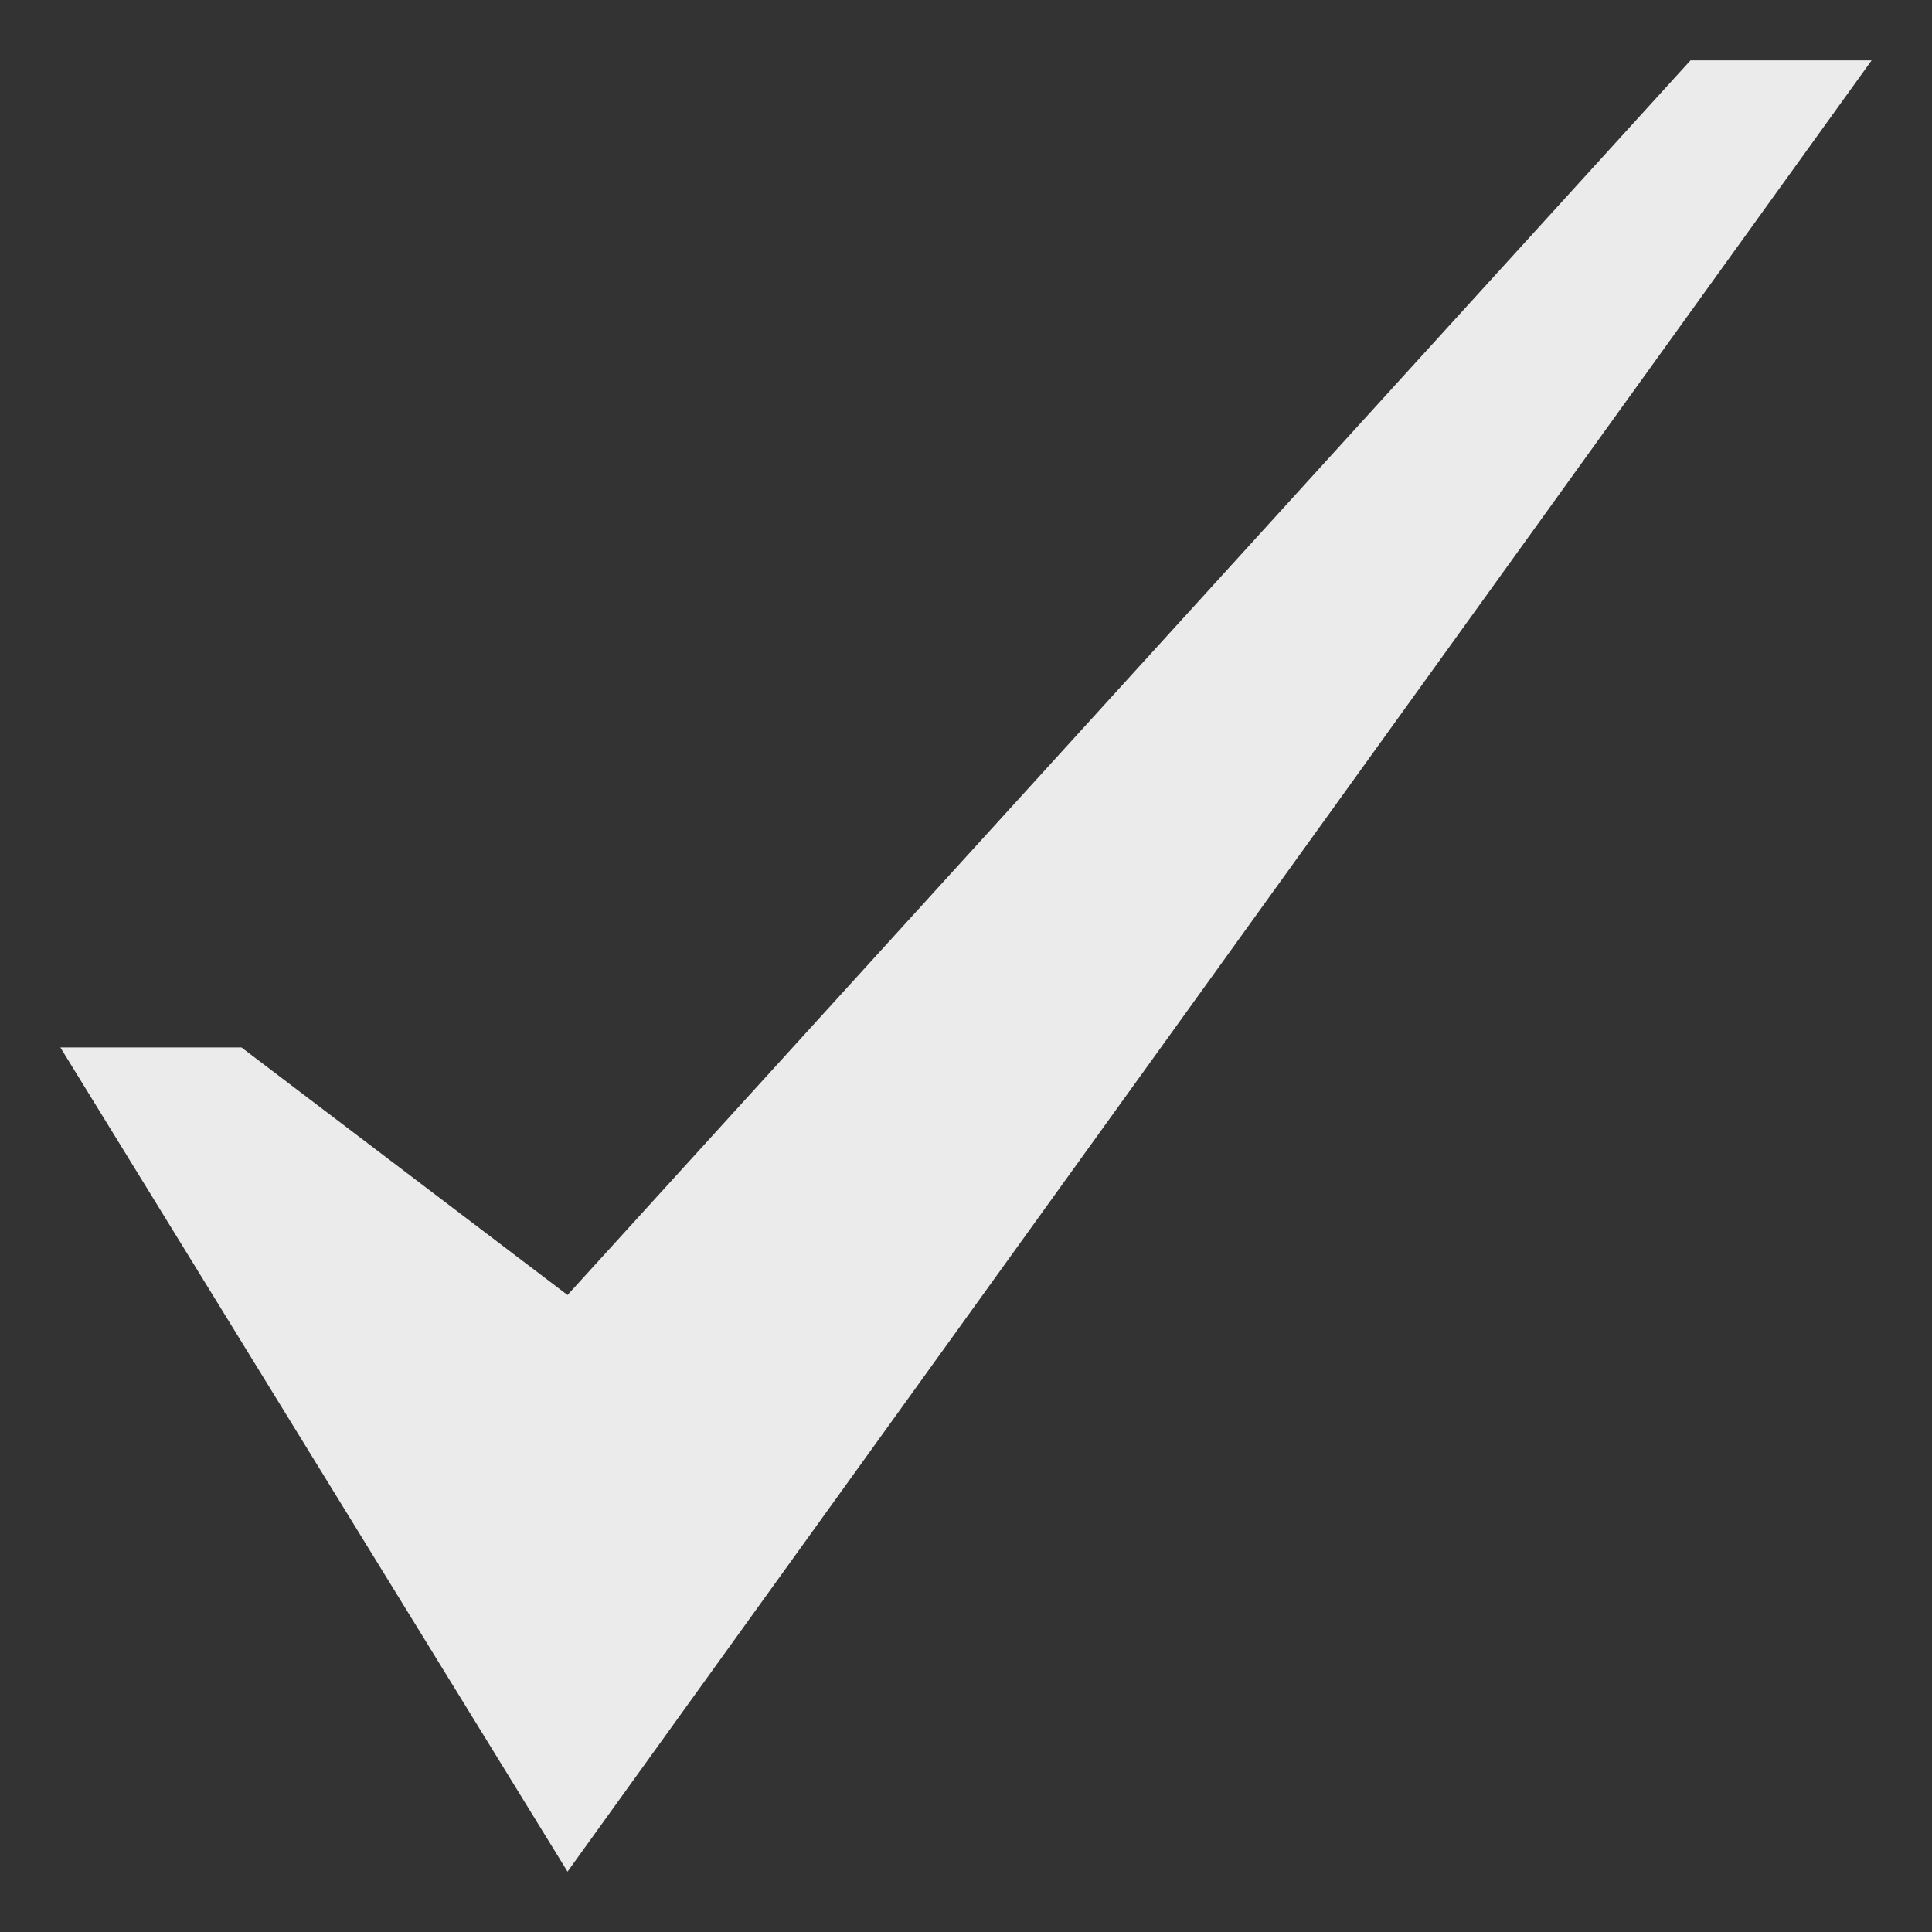 <svg width="24" height="24" viewBox="0 0 24 24" fill="none" xmlns="http://www.w3.org/2000/svg">
<rect x="0" y="0" width="24" height="24" fill="#333333" stroke="none"/>
<path d="M21 0.75L7.05 16.087L3 13.012H0.75L7.05 23.25L23.25 0.75H21Z" fill="#ECEBEB"/>
</svg>
